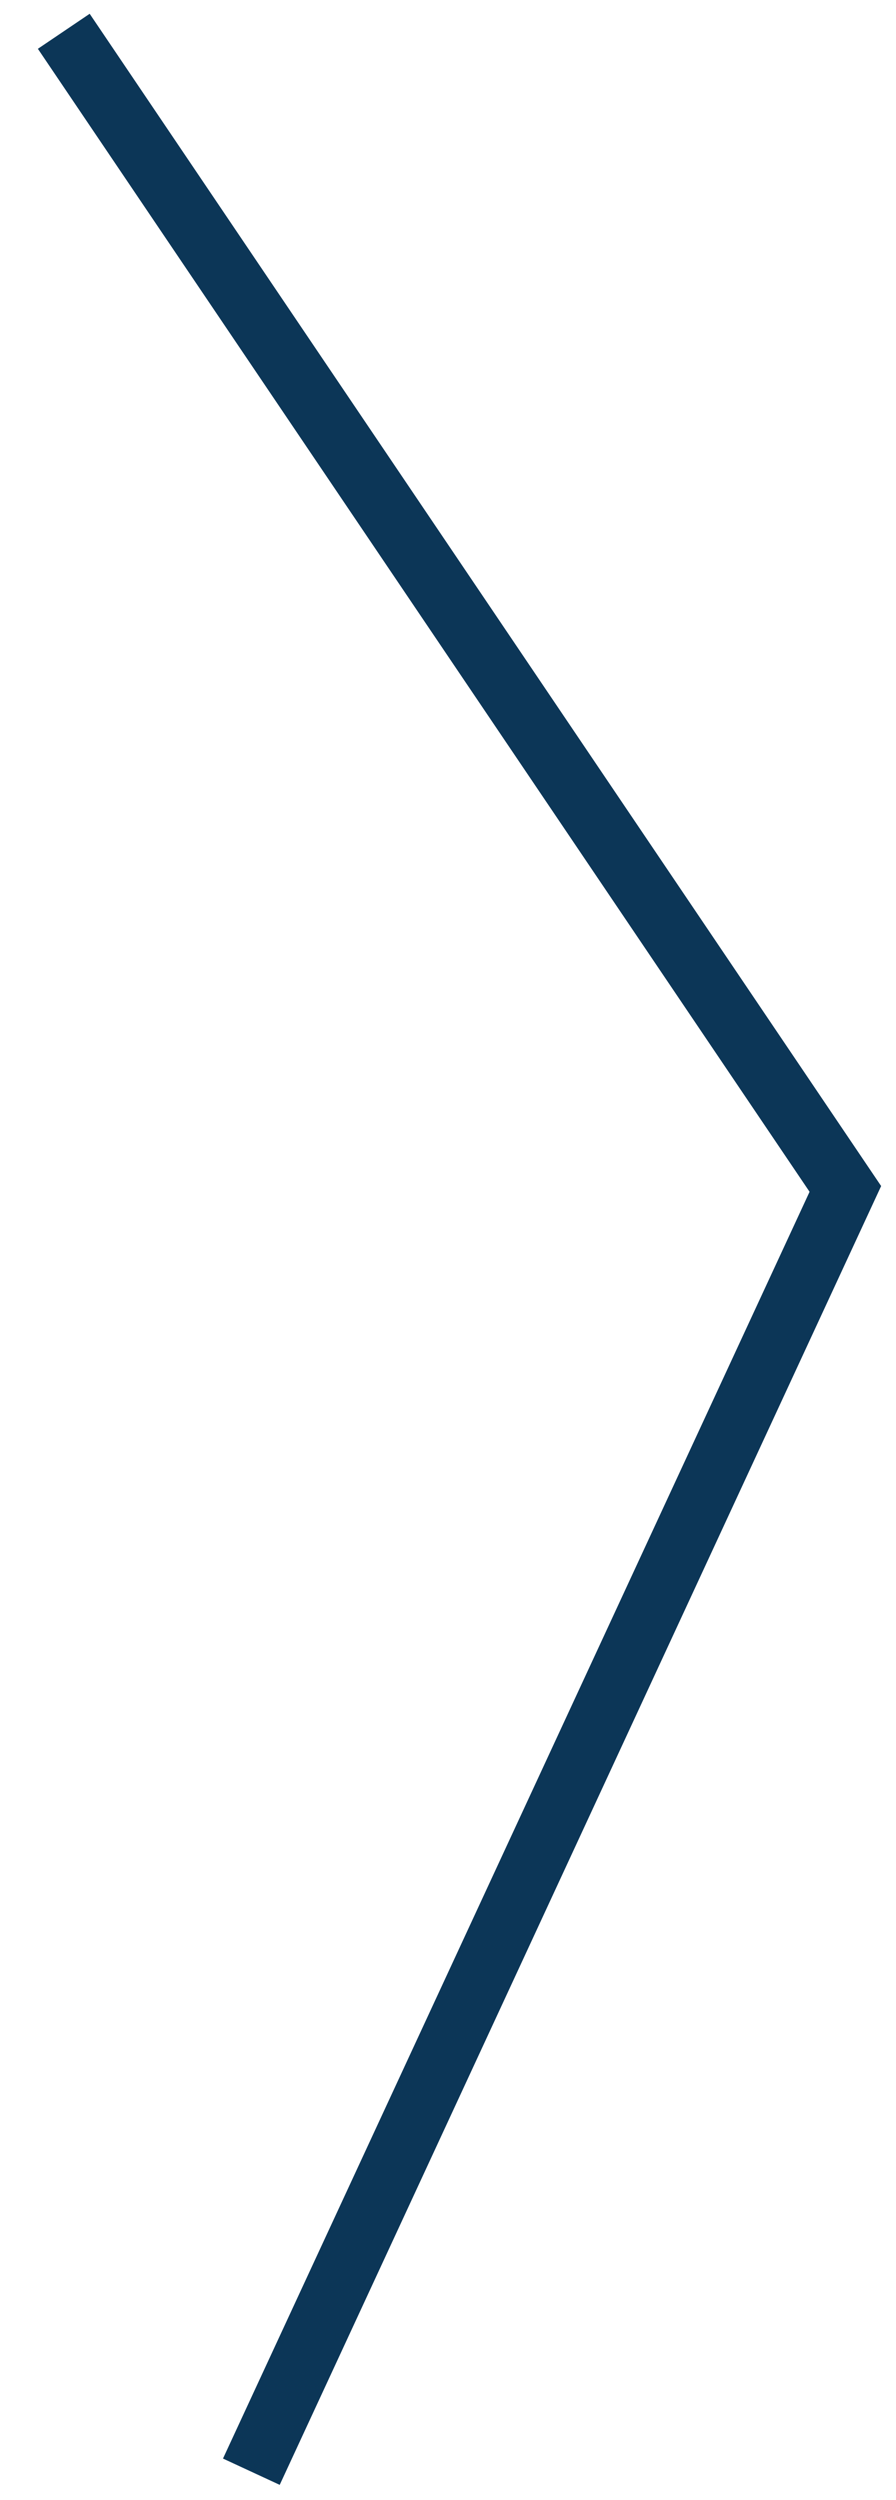<svg viewBox="0 0 14.33 39.95" xmlns="http://www.w3.org/2000/svg" xmlns:xlink="http://www.w3.org/1999/xlink"><clipPath id="a"><path d="m-1094.98-2092.5h1366v5595h-1366z"/></clipPath><g clip-path="url(#a)"><path d="m1.02.5 12.5 18.5-9.5 20.5" fill="none" stroke="#0c3657" stroke-miterlimit="10"/></g></svg>